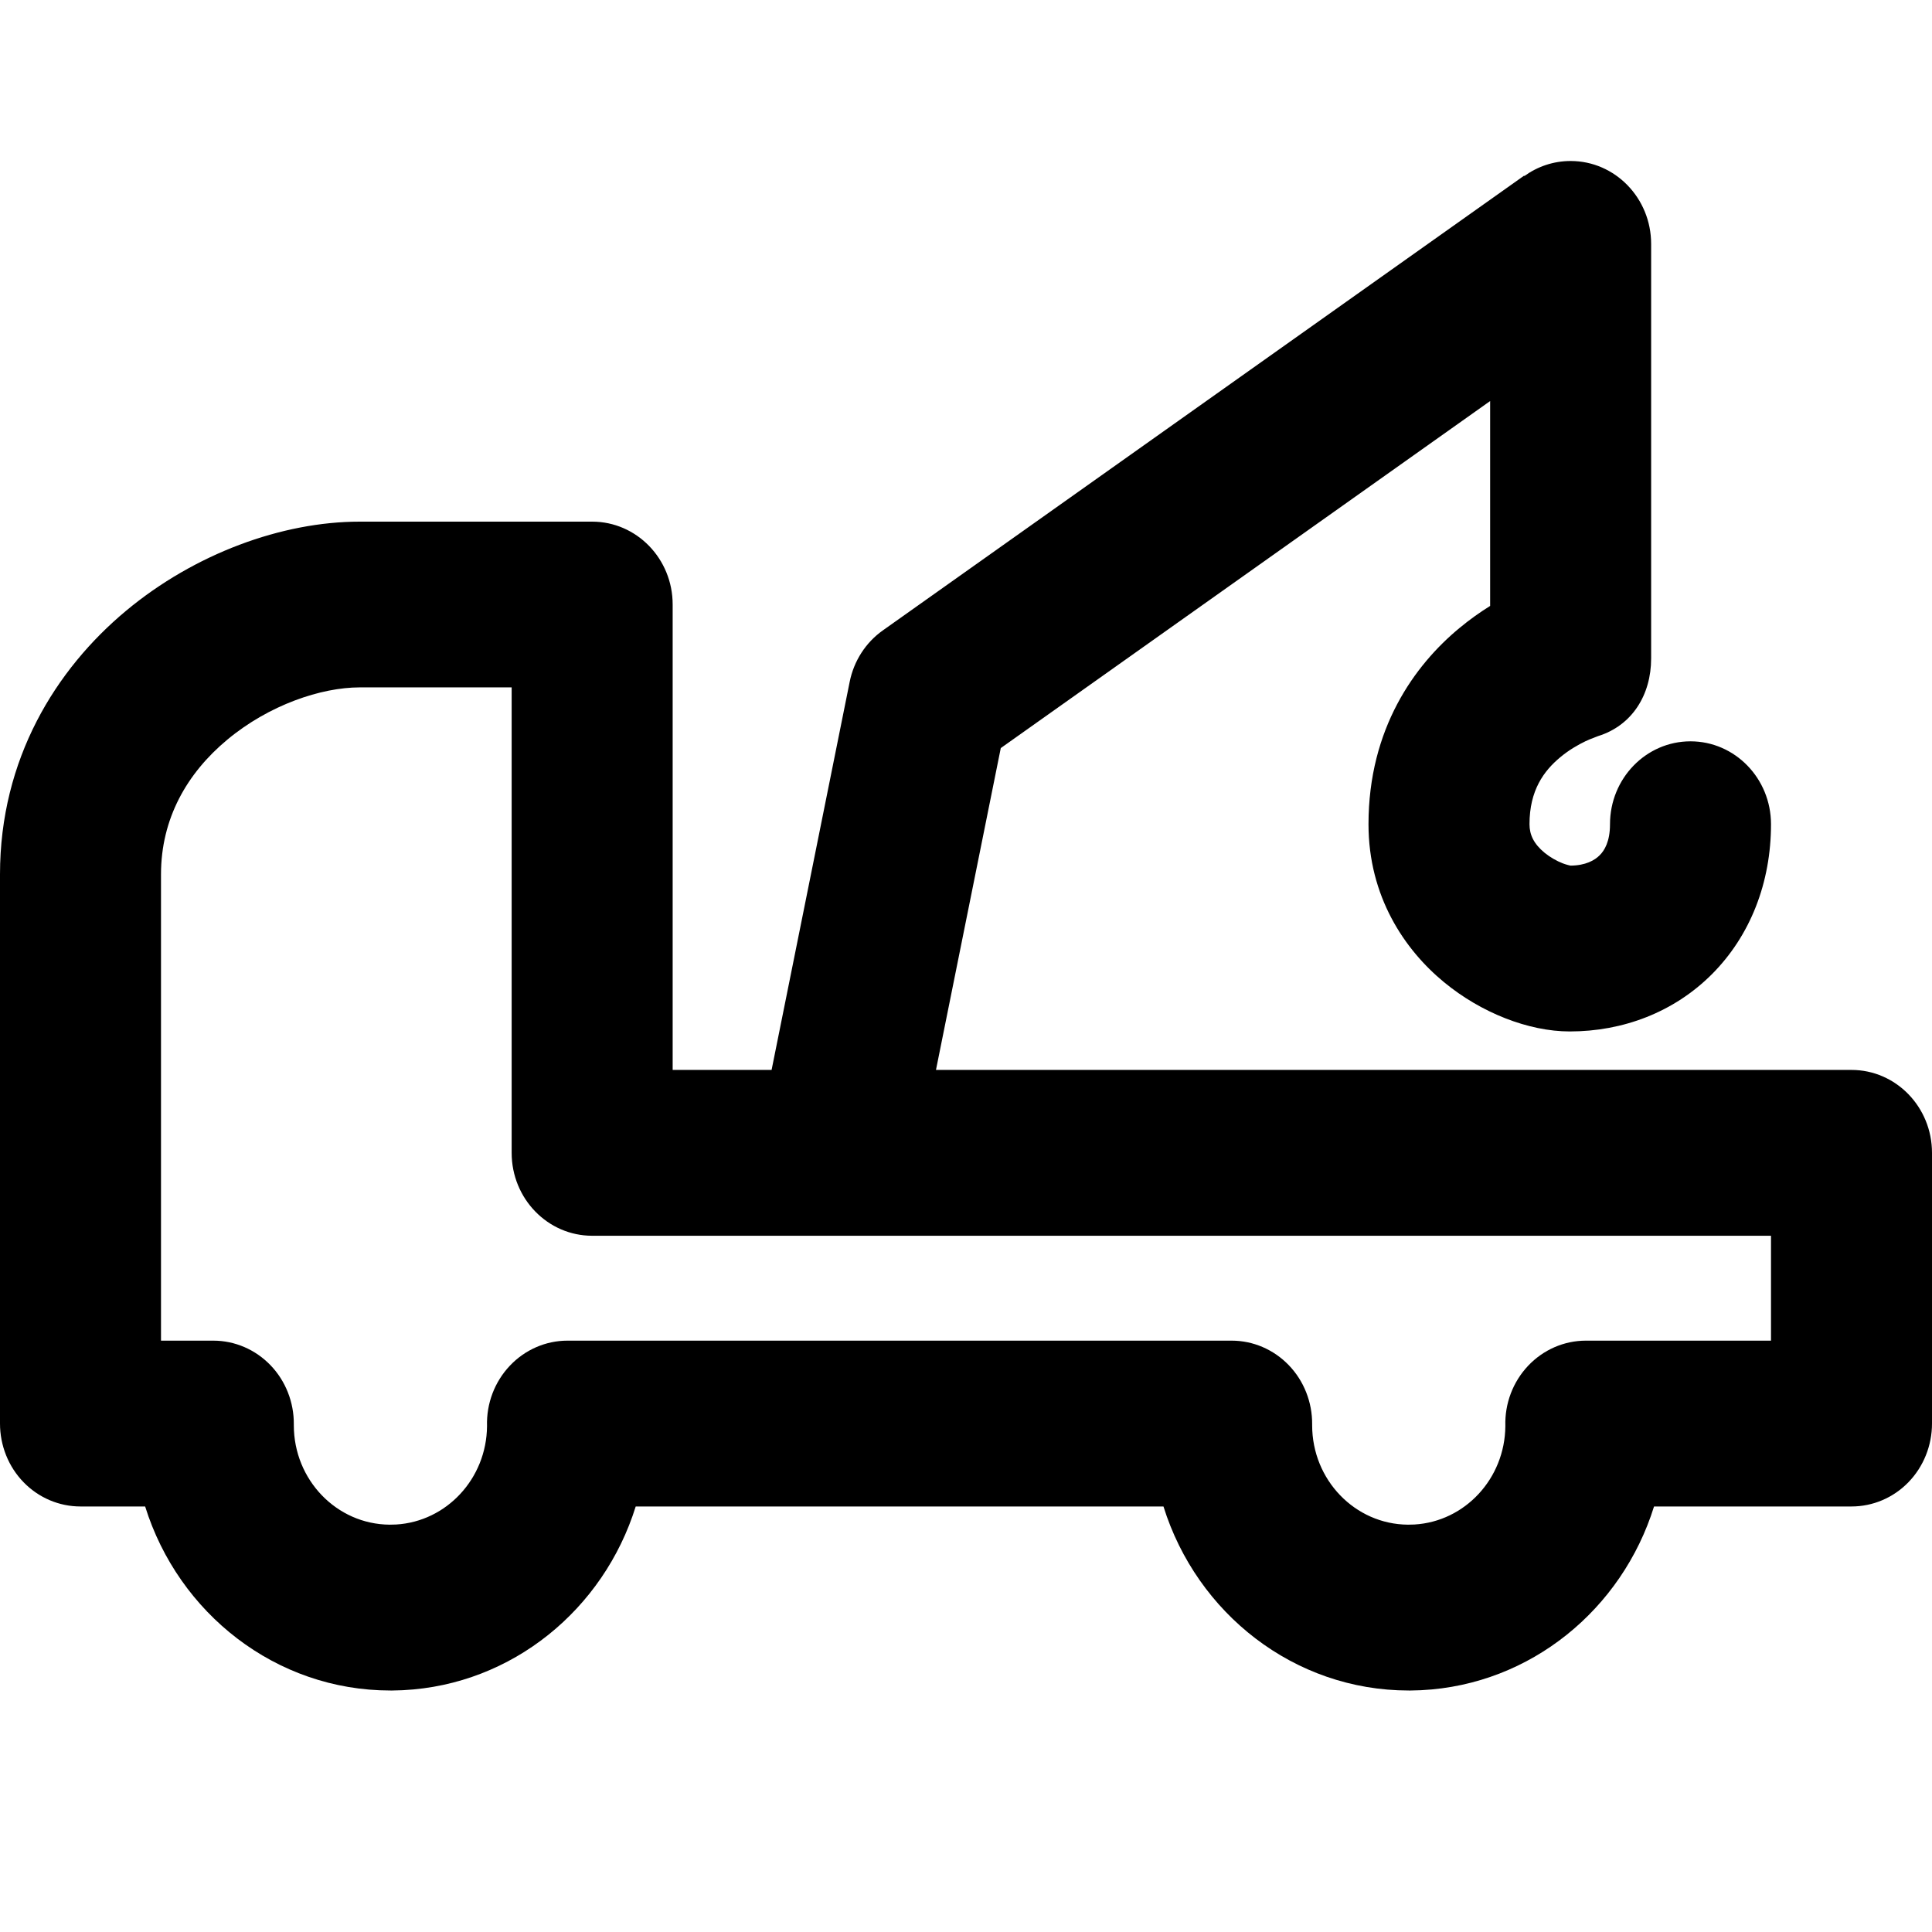 <svg width="24" height="24" viewBox="0 0 24 24" xmlns="http://www.w3.org/2000/svg">
    <path fill-rule="evenodd" clip-rule="evenodd"
          d="M19.511 2C20.063 2 20.511 2.461 20.511 3.03V8.179C20.511 8.633 20.274 9.013 19.852 9.144L19.798 9.165C19.947 9.106 19.792 9.167 19.786 9.17C19.768 9.176 19.735 9.189 19.693 9.209C19.606 9.251 19.492 9.315 19.383 9.406C19.178 9.576 19 9.818 19 10.238C19 10.37 19.053 10.482 19.187 10.593C19.257 10.65 19.337 10.695 19.411 10.724C19.456 10.742 19.509 10.753 19.509 10.753C19.696 10.752 19.81 10.687 19.872 10.624C19.931 10.566 20 10.454 20 10.239C20 9.67 20.448 9.209 21 9.209C21.552 9.209 22 9.67 22 10.239C22 10.963 21.744 11.623 21.266 12.102C20.792 12.576 20.159 12.813 19.5 12.813C18.987 12.813 18.397 12.58 17.938 12.201C17.447 11.797 17 11.136 17 10.239C17 9.048 17.576 8.26 18.128 7.803C18.259 7.694 18.389 7.603 18.511 7.527V4.982L12.432 9.293L11.627 13.291H23C23.552 13.291 24 13.752 24 14.321V17.684C24 17.957 23.895 18.219 23.707 18.413C23.52 18.606 23.265 18.714 23 18.714L20.547 18.714C20.149 19.991 19.015 20.927 17.659 20.996C17.651 20.996 17.642 20.997 17.634 20.997L17.524 21C17.516 21 17.508 21 17.5 21C16.075 21 14.867 20.04 14.453 18.714L7.897 18.714C7.499 19.991 6.365 20.927 5.009 20.996C5.001 20.996 4.993 20.997 4.984 20.997L4.875 21C4.866 21 4.858 21 4.85 21C3.425 21 2.217 20.04 1.803 18.714L1 18.714C0.735 18.714 0.48 18.606 0.293 18.413C0.105 18.22 0 17.957 0 17.684V10.862C0 9.428 0.693 8.315 1.565 7.588C2.417 6.878 3.503 6.48 4.468 6.48H7.356C7.908 6.48 8.356 6.941 8.356 7.509V13.291H9.585L10.555 8.47C10.607 8.21 10.755 7.981 10.967 7.831L18.933 2.182L18.936 2.187C19.099 2.069 19.297 2 19.511 2ZM2 16.654L2.65 16.654C2.917 16.654 3.172 16.764 3.36 16.959C3.548 17.154 3.652 17.419 3.65 17.693L3.65 17.705C3.65 18.384 4.182 18.935 4.84 18.94L4.921 18.938C5.546 18.901 6.044 18.369 6.05 17.717L6.05 17.713C6.042 17.435 6.144 17.166 6.333 16.966C6.521 16.767 6.779 16.654 7.049 16.654L15.3 16.654C15.567 16.654 15.822 16.764 16.01 16.959C16.198 17.154 16.302 17.419 16.3 17.693L16.3 17.705C16.3 18.384 16.832 18.935 17.49 18.94L17.571 18.938C18.197 18.901 18.694 18.369 18.7 17.717L18.7 17.713C18.692 17.435 18.794 17.166 18.983 16.966C19.171 16.767 19.43 16.654 19.7 16.654L22 16.654V15.351H7.356C6.804 15.351 6.356 14.89 6.356 14.321V8.539H4.468C3.992 8.539 3.344 8.755 2.823 9.189C2.321 9.607 2 10.17 2 10.862V16.654Z"/>
</svg>
